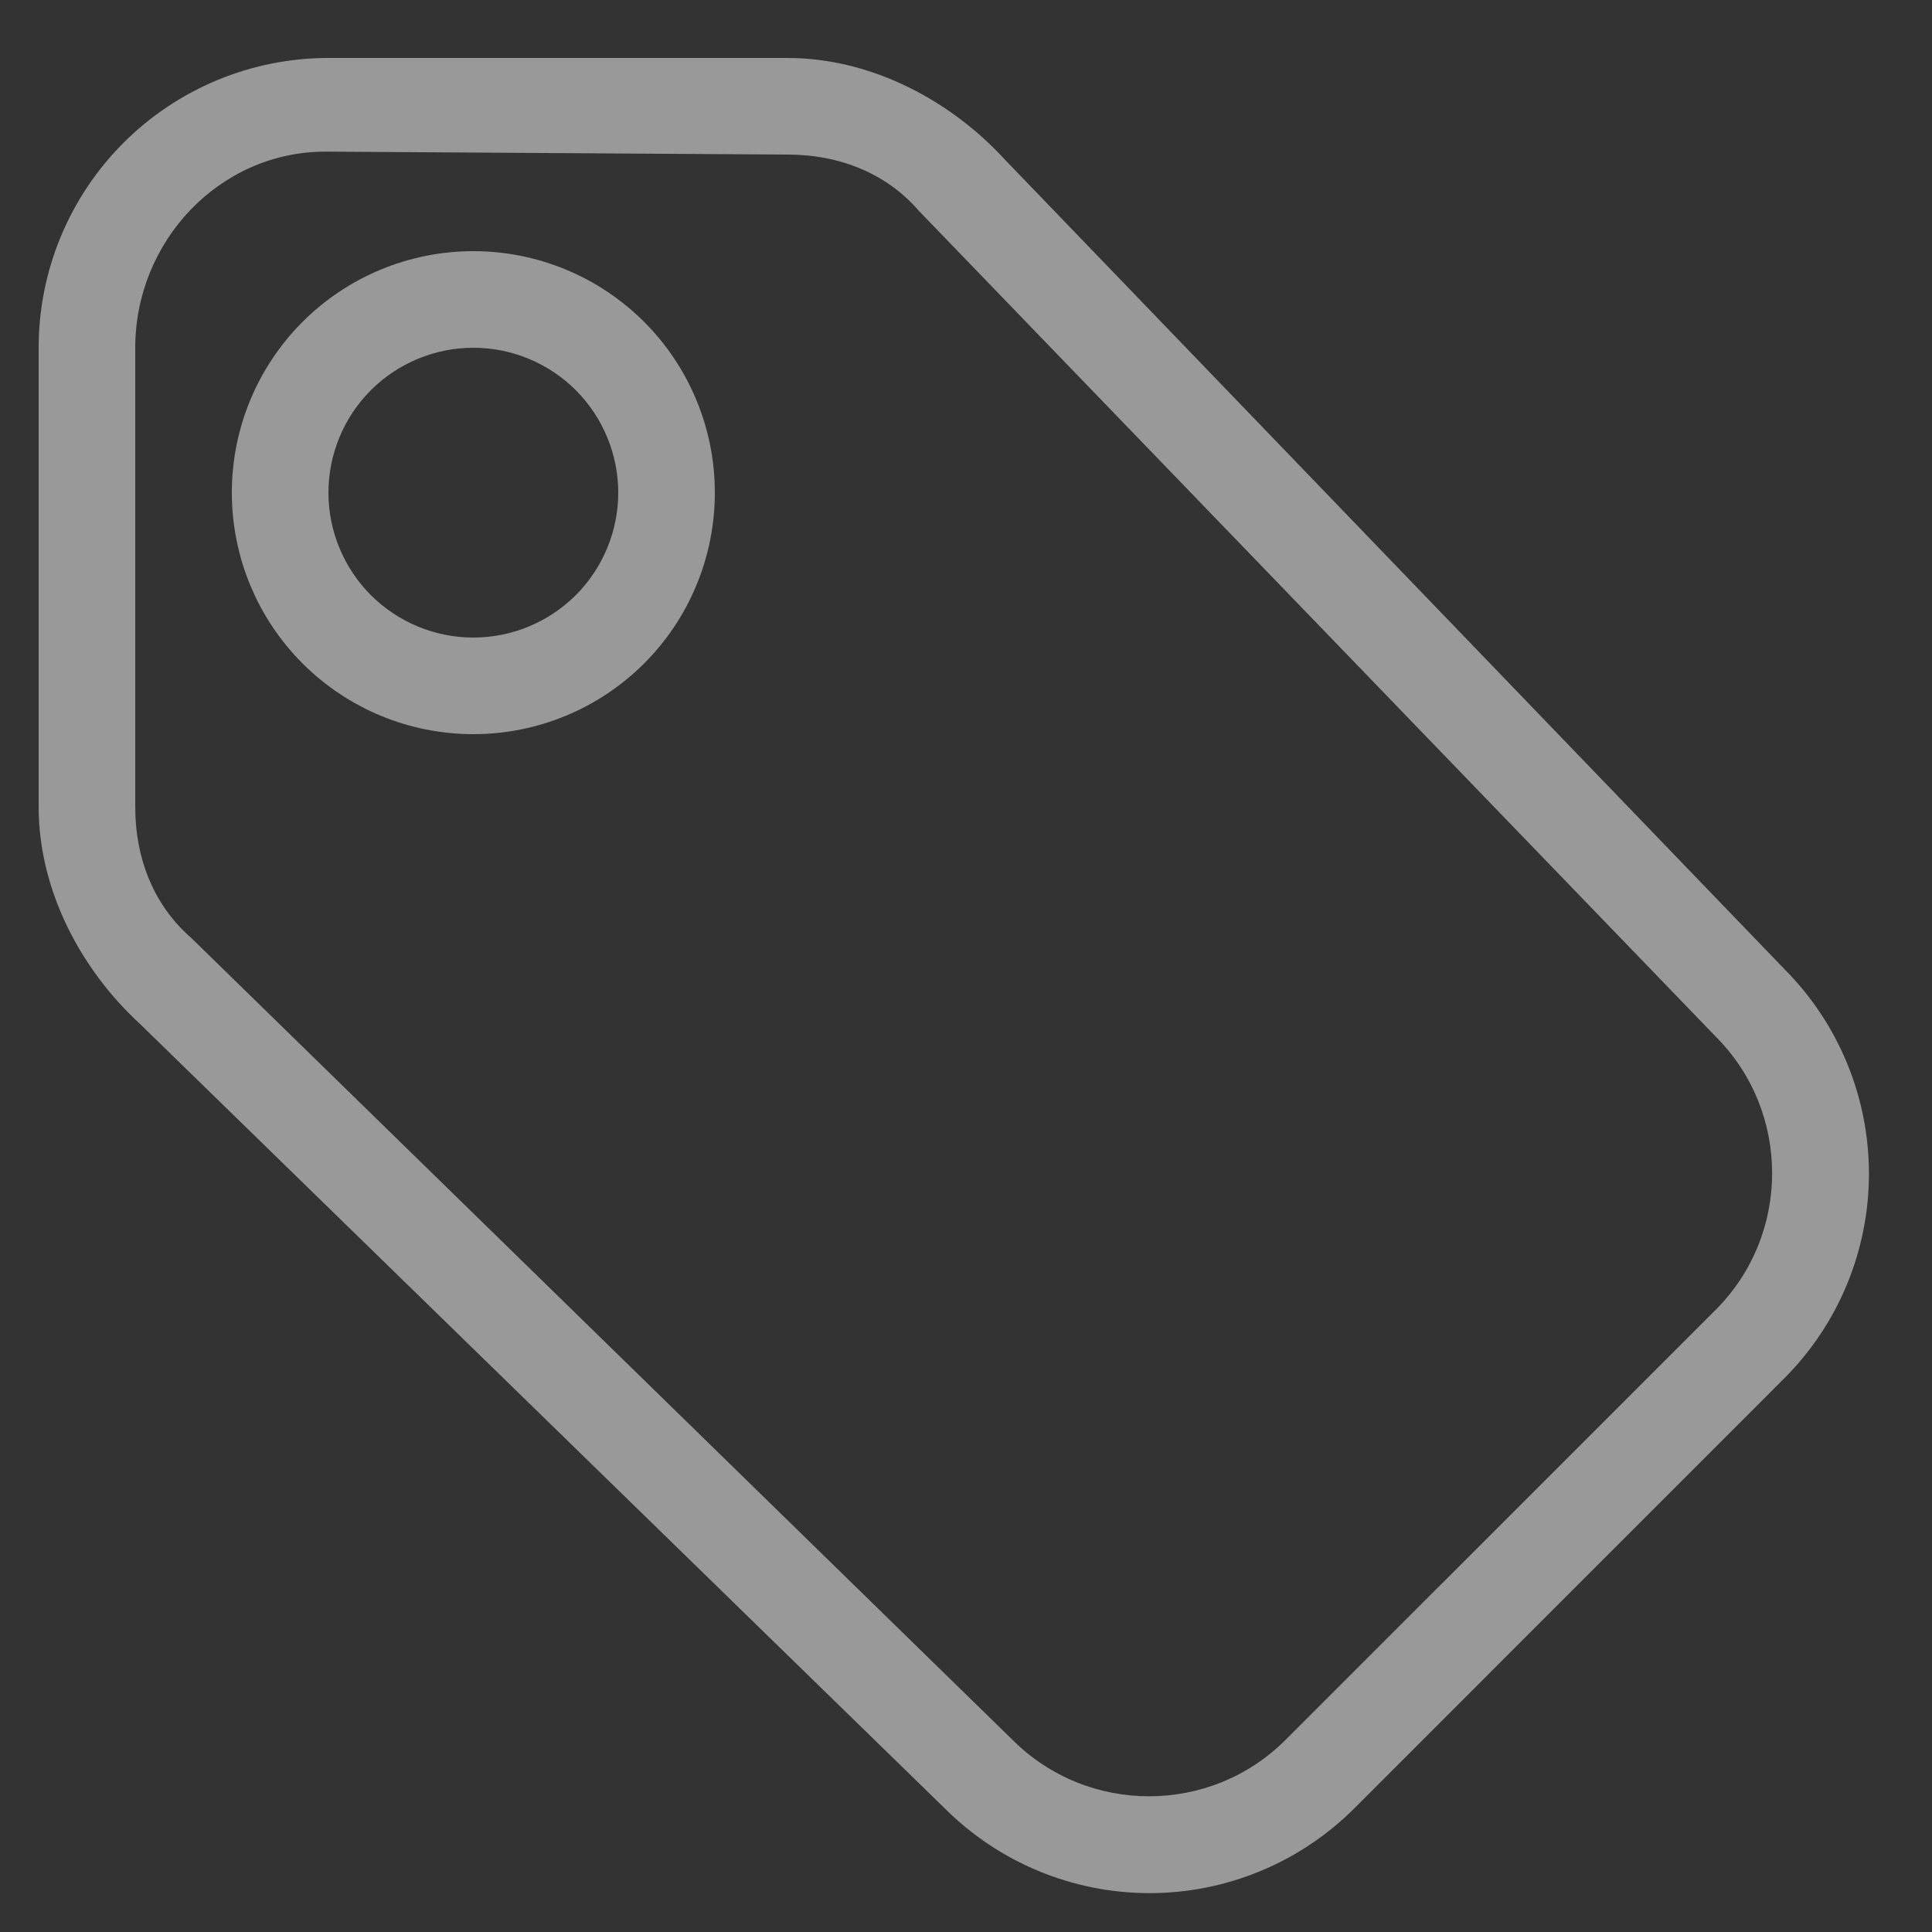 <svg width="25" height="25" viewBox="0 0 25 25" fill="none" xmlns="http://www.w3.org/2000/svg">
<rect x="0" y="0" width="25" height="25" fill="#333333" stroke="none"/>
<path d="M17.525 23.4C16.822 24.102 15.869 24.497 14.875 24.497C13.881 24.497 12.928 24.102 12.225 23.4L1.812 13.25C1.062 12.562 0.5 11.537 0.5 10.438V4.5C0.5 3.505 0.895 2.552 1.598 1.848C2.302 1.145 3.255 0.75 4.25 0.75H10.188C11.287 0.75 12.312 1.312 13 2.062L23.087 12.537C23.79 13.241 24.184 14.194 24.184 15.188C24.184 16.181 23.79 17.134 23.087 17.837L17.525 23.4ZM16.637 22.512L22.2 16.95C23.175 15.975 23.175 14.387 22.2 13.412L11.887 2.725C11.475 2.25 10.875 2 10.188 2L4.213 1.962C2.837 1.962 1.75 3.125 1.75 4.5V10.438C1.75 11.125 2 11.725 2.475 12.137L13.1 22.512C14.075 23.488 15.662 23.488 16.637 22.512ZM6.125 3.25C6.954 3.25 7.749 3.579 8.335 4.165C8.921 4.751 9.25 5.546 9.25 6.375C9.25 7.204 8.921 7.999 8.335 8.585C7.749 9.171 6.954 9.5 6.125 9.5C5.296 9.5 4.501 9.171 3.915 8.585C3.329 7.999 3 7.204 3 6.375C3 5.546 3.329 4.751 3.915 4.165C4.501 3.579 5.296 3.25 6.125 3.25ZM6.125 4.5C5.628 4.5 5.151 4.698 4.799 5.049C4.448 5.401 4.25 5.878 4.25 6.375C4.25 6.872 4.448 7.349 4.799 7.701C5.151 8.052 5.628 8.25 6.125 8.25C6.622 8.25 7.099 8.052 7.451 7.701C7.802 7.349 8 6.872 8 6.375C8 5.878 7.802 5.401 7.451 5.049C7.099 4.698 6.622 4.5 6.125 4.5Z" fill="white" fill-opacity="0.5"/>
</svg>
